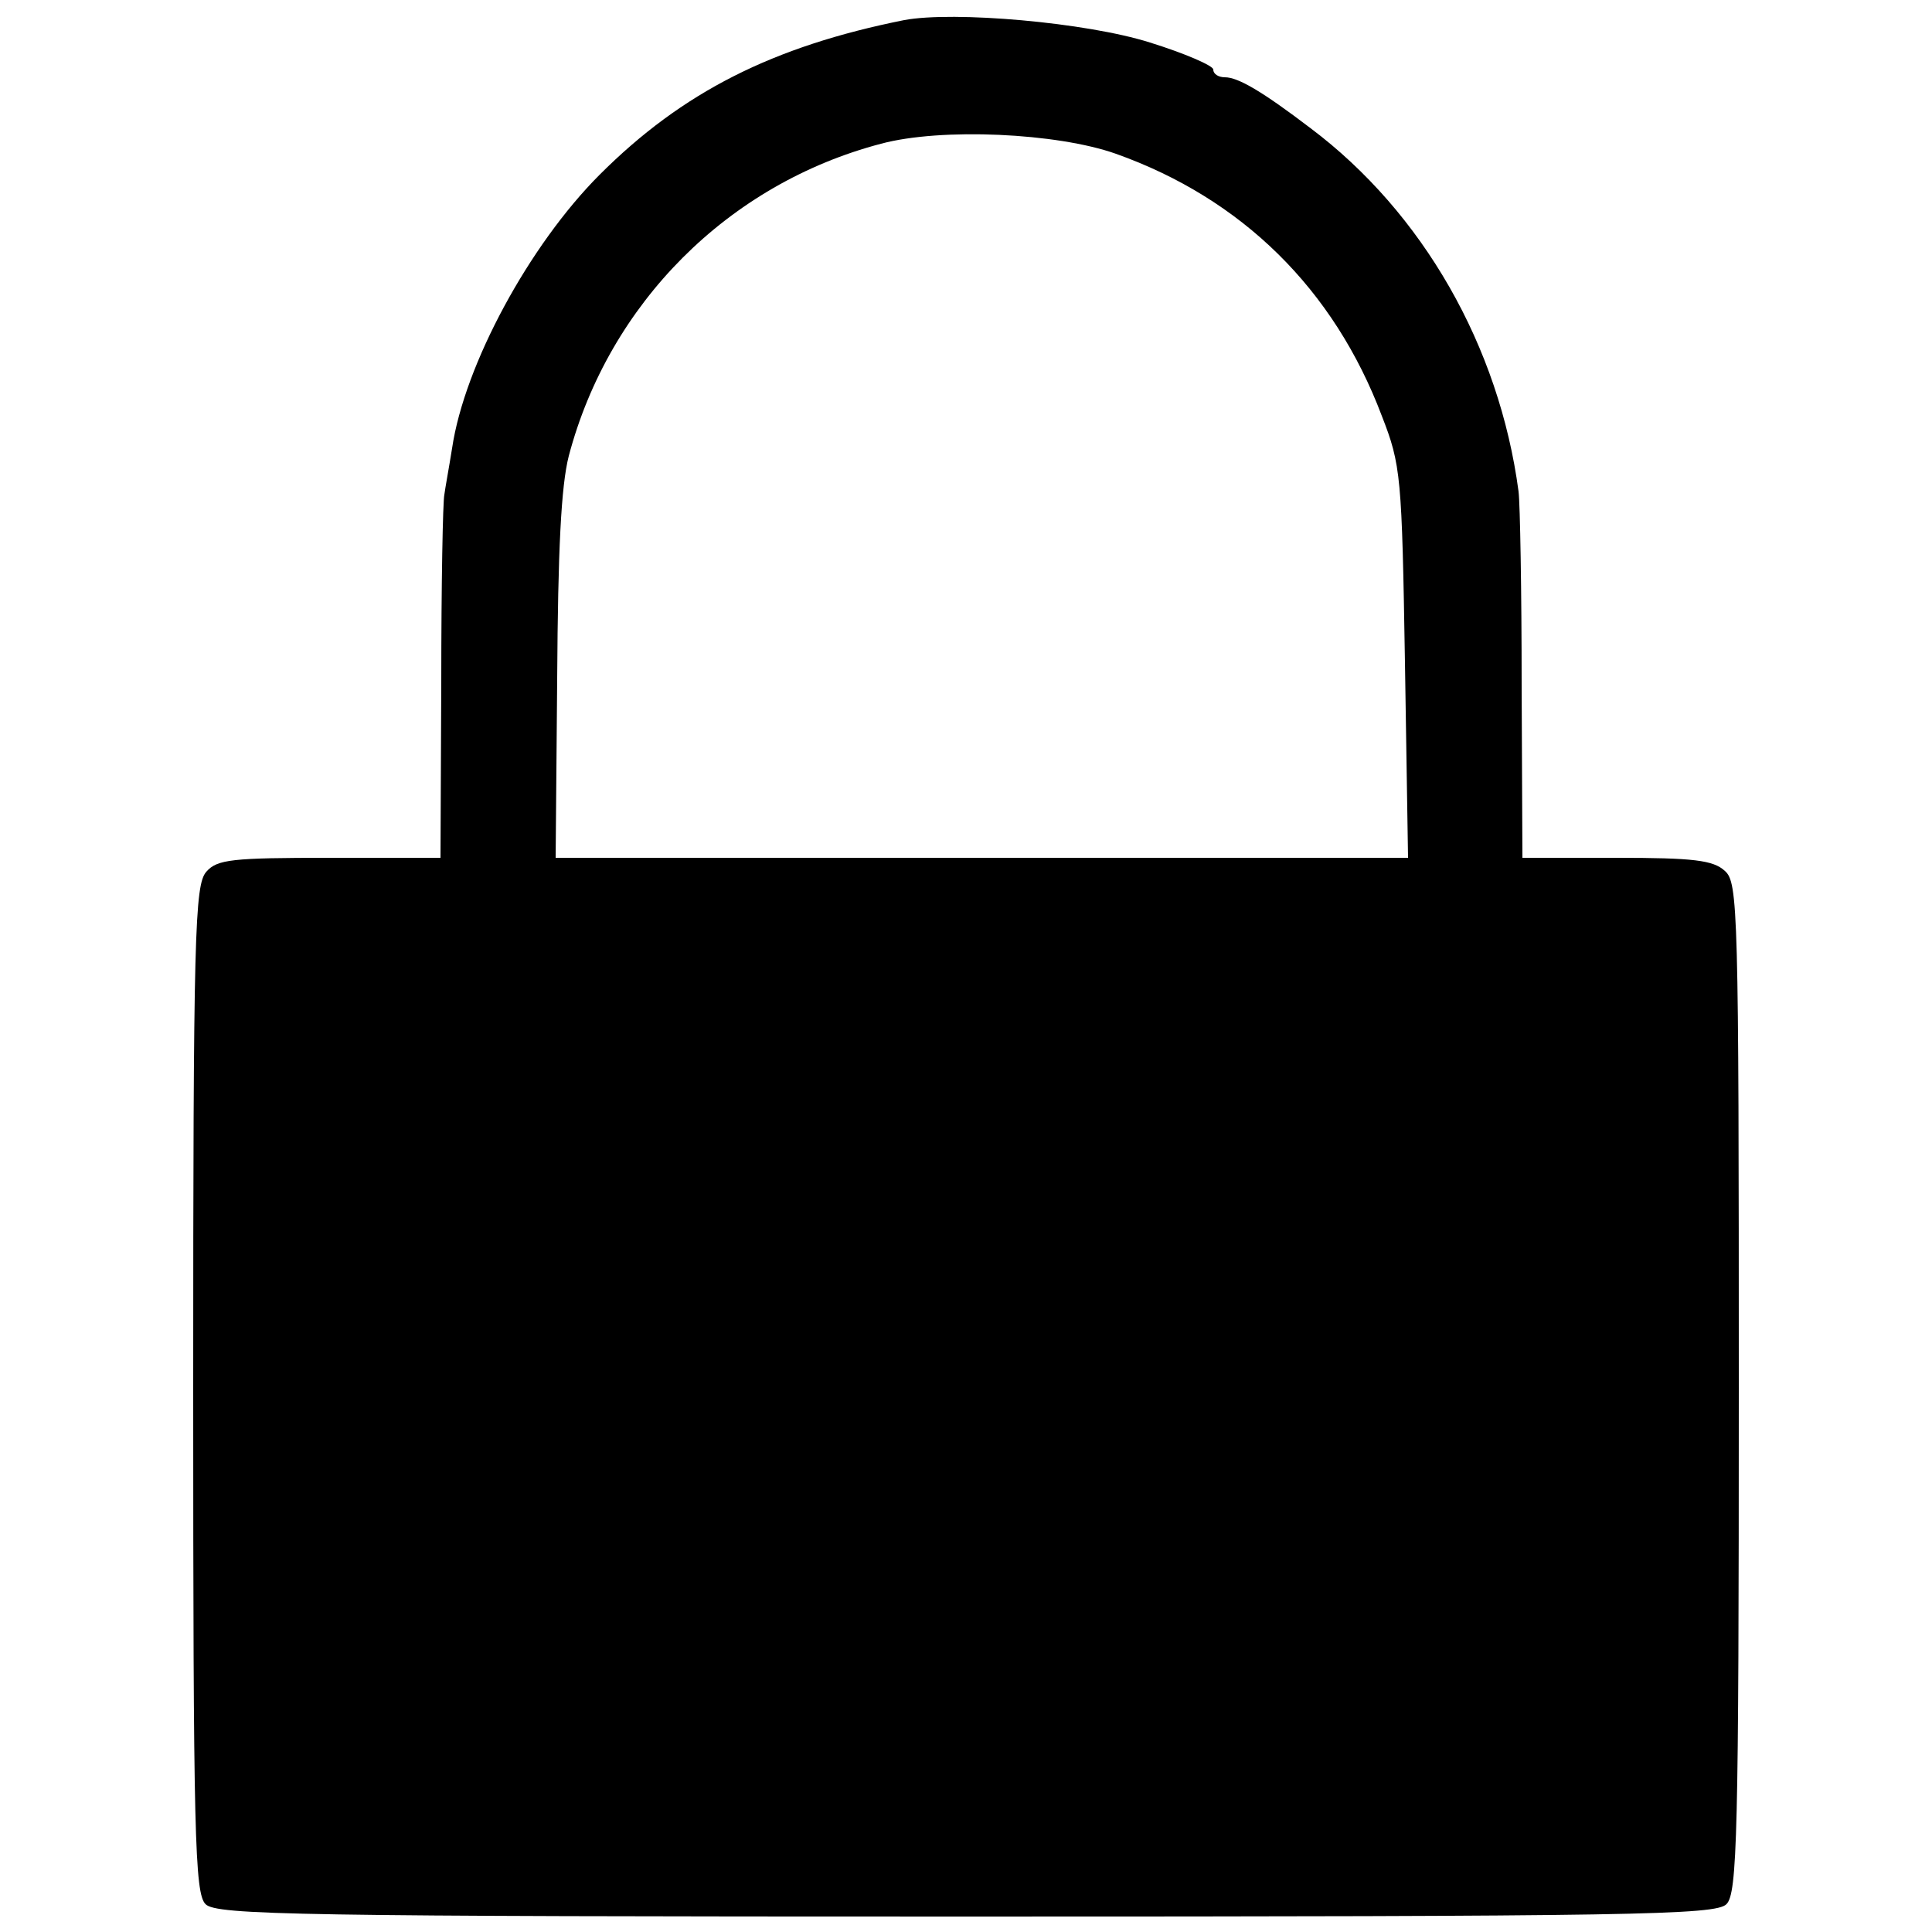 <svg xmlns="http://www.w3.org/2000/svg" width="333.333" height="333.333" preserveAspectRatio="xMidYMid meet" version="1.0" viewBox="0 0 250 250"><g fill="#000" stroke="none"><path d="M1170 2474 c-170 -34 -287 -93 -394 -200 -91 -91 -175 -246 -191 -354 -4 -25 -9 -52 -10 -60 -2 -8 -4 -117 -4 -242 l-1 -228 -143 0 c-127 0 -146 -2 -160 -18 -15 -17 -17 -78 -17 -670 0 -578 2 -652 16 -666 14 -14 117 -16 984 -16 867 0 970 2 984 16 14 14 16 88 16 668 0 620 -1 654 -18 669 -15 14 -41 17 -140 17 l-122 0 -1 223 c0 122 -2 235 -4 251 -25 188 -124 361 -269 470 -63 48 -94 66 -111 66 -8 0 -15 4 -15 10 0 5 -37 21 -82 35 -82 26 -254 41 -318 29z m274 -173 c163 -58 282 -175 344 -339 25 -64 26 -78 30 -319 l4 -253 -551 0 -552 0 2 233 c1 165 5 248 15 287 52 197 206 352 404 404 78 21 228 14 304 -13z" transform="translate(0,250) scale(0.1,-0.1)"/></g></svg>